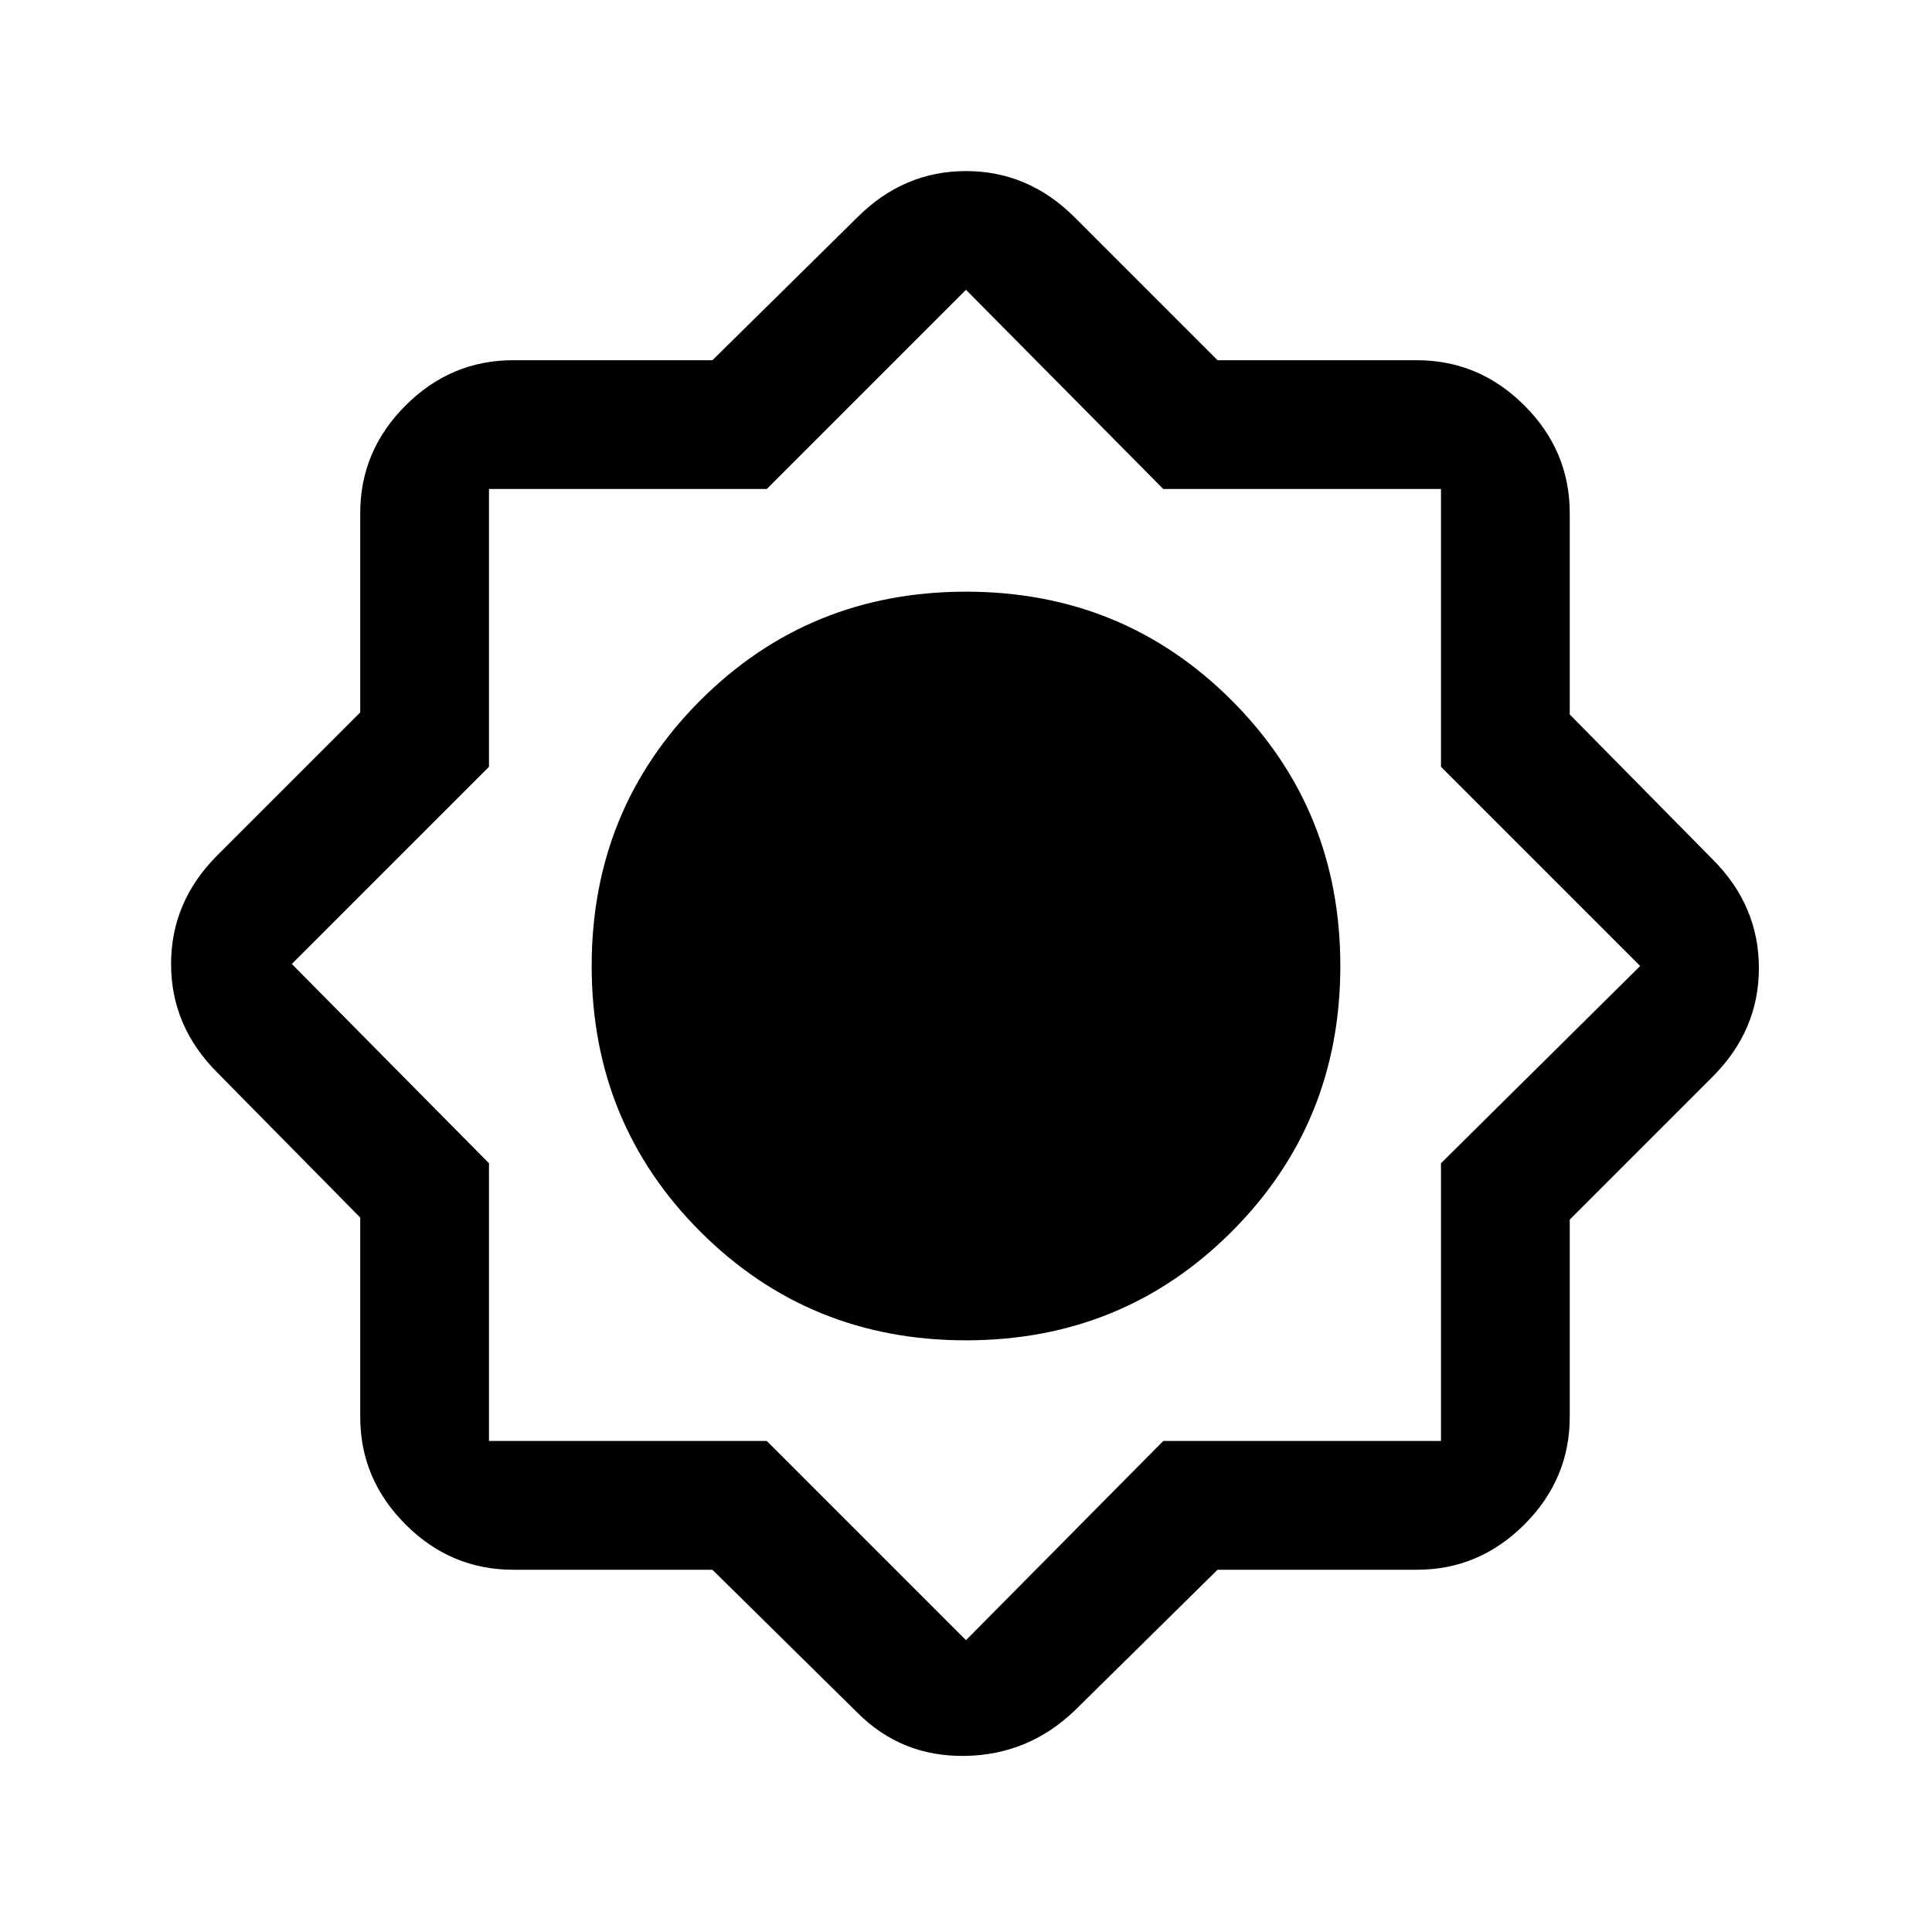 <svg xmlns="http://www.w3.org/2000/svg" height="20" width="20"><path d="M7.375 16.25H5.312q-.645 0-1.114-.469-.469-.469-.469-1.114v-2.063l-1.479-1.5q-.479-.479-.479-1.125t.479-1.125l1.479-1.479V5.312q0-.645.469-1.114.469-.469 1.114-.469h2.063l1.5-1.479q.479-.479 1.125-.479t1.125.479l1.479 1.479h2.063q.645 0 1.114.469.469.469.469 1.114v2.084l1.479 1.5q.479.479.479 1.125t-.479 1.125l-1.479 1.479v2.042q0 .645-.469 1.114-.469.469-1.114.469h-2.063l-1.479 1.458q-.479.459-1.135.469-.657.011-1.115-.448ZM10 13.875q1.625 0 2.75-1.125T13.875 10q0-1.625-1.125-2.75T10 6.125q-1.625 0-2.75 1.125T6.125 10q0 1.625 1.125 2.75T10 13.875ZM9.979 10Zm.042 2.542q1.041 0 1.781-.75t.74-1.813q0-1.041-.75-1.781T10 7.458q-1.042 0-1.792.75T7.458 10q0 1.042.75 1.792t1.813.75ZM10 16.979l2.042-2.062h2.875v-2.875L16.979 10l-2.062-2.062V5.062h-2.875L10 3 7.938 5.062H5.062v2.876L3.021 9.979l2.041 2.063v2.875h2.876Zm.021-4.437q1.041 0 1.781-.75t.74-1.813q0-1.041-.75-1.781T10 7.458q-1.042 0-1.792.75T7.458 10q0 1.042.75 1.792t1.813.75Z"/></svg>